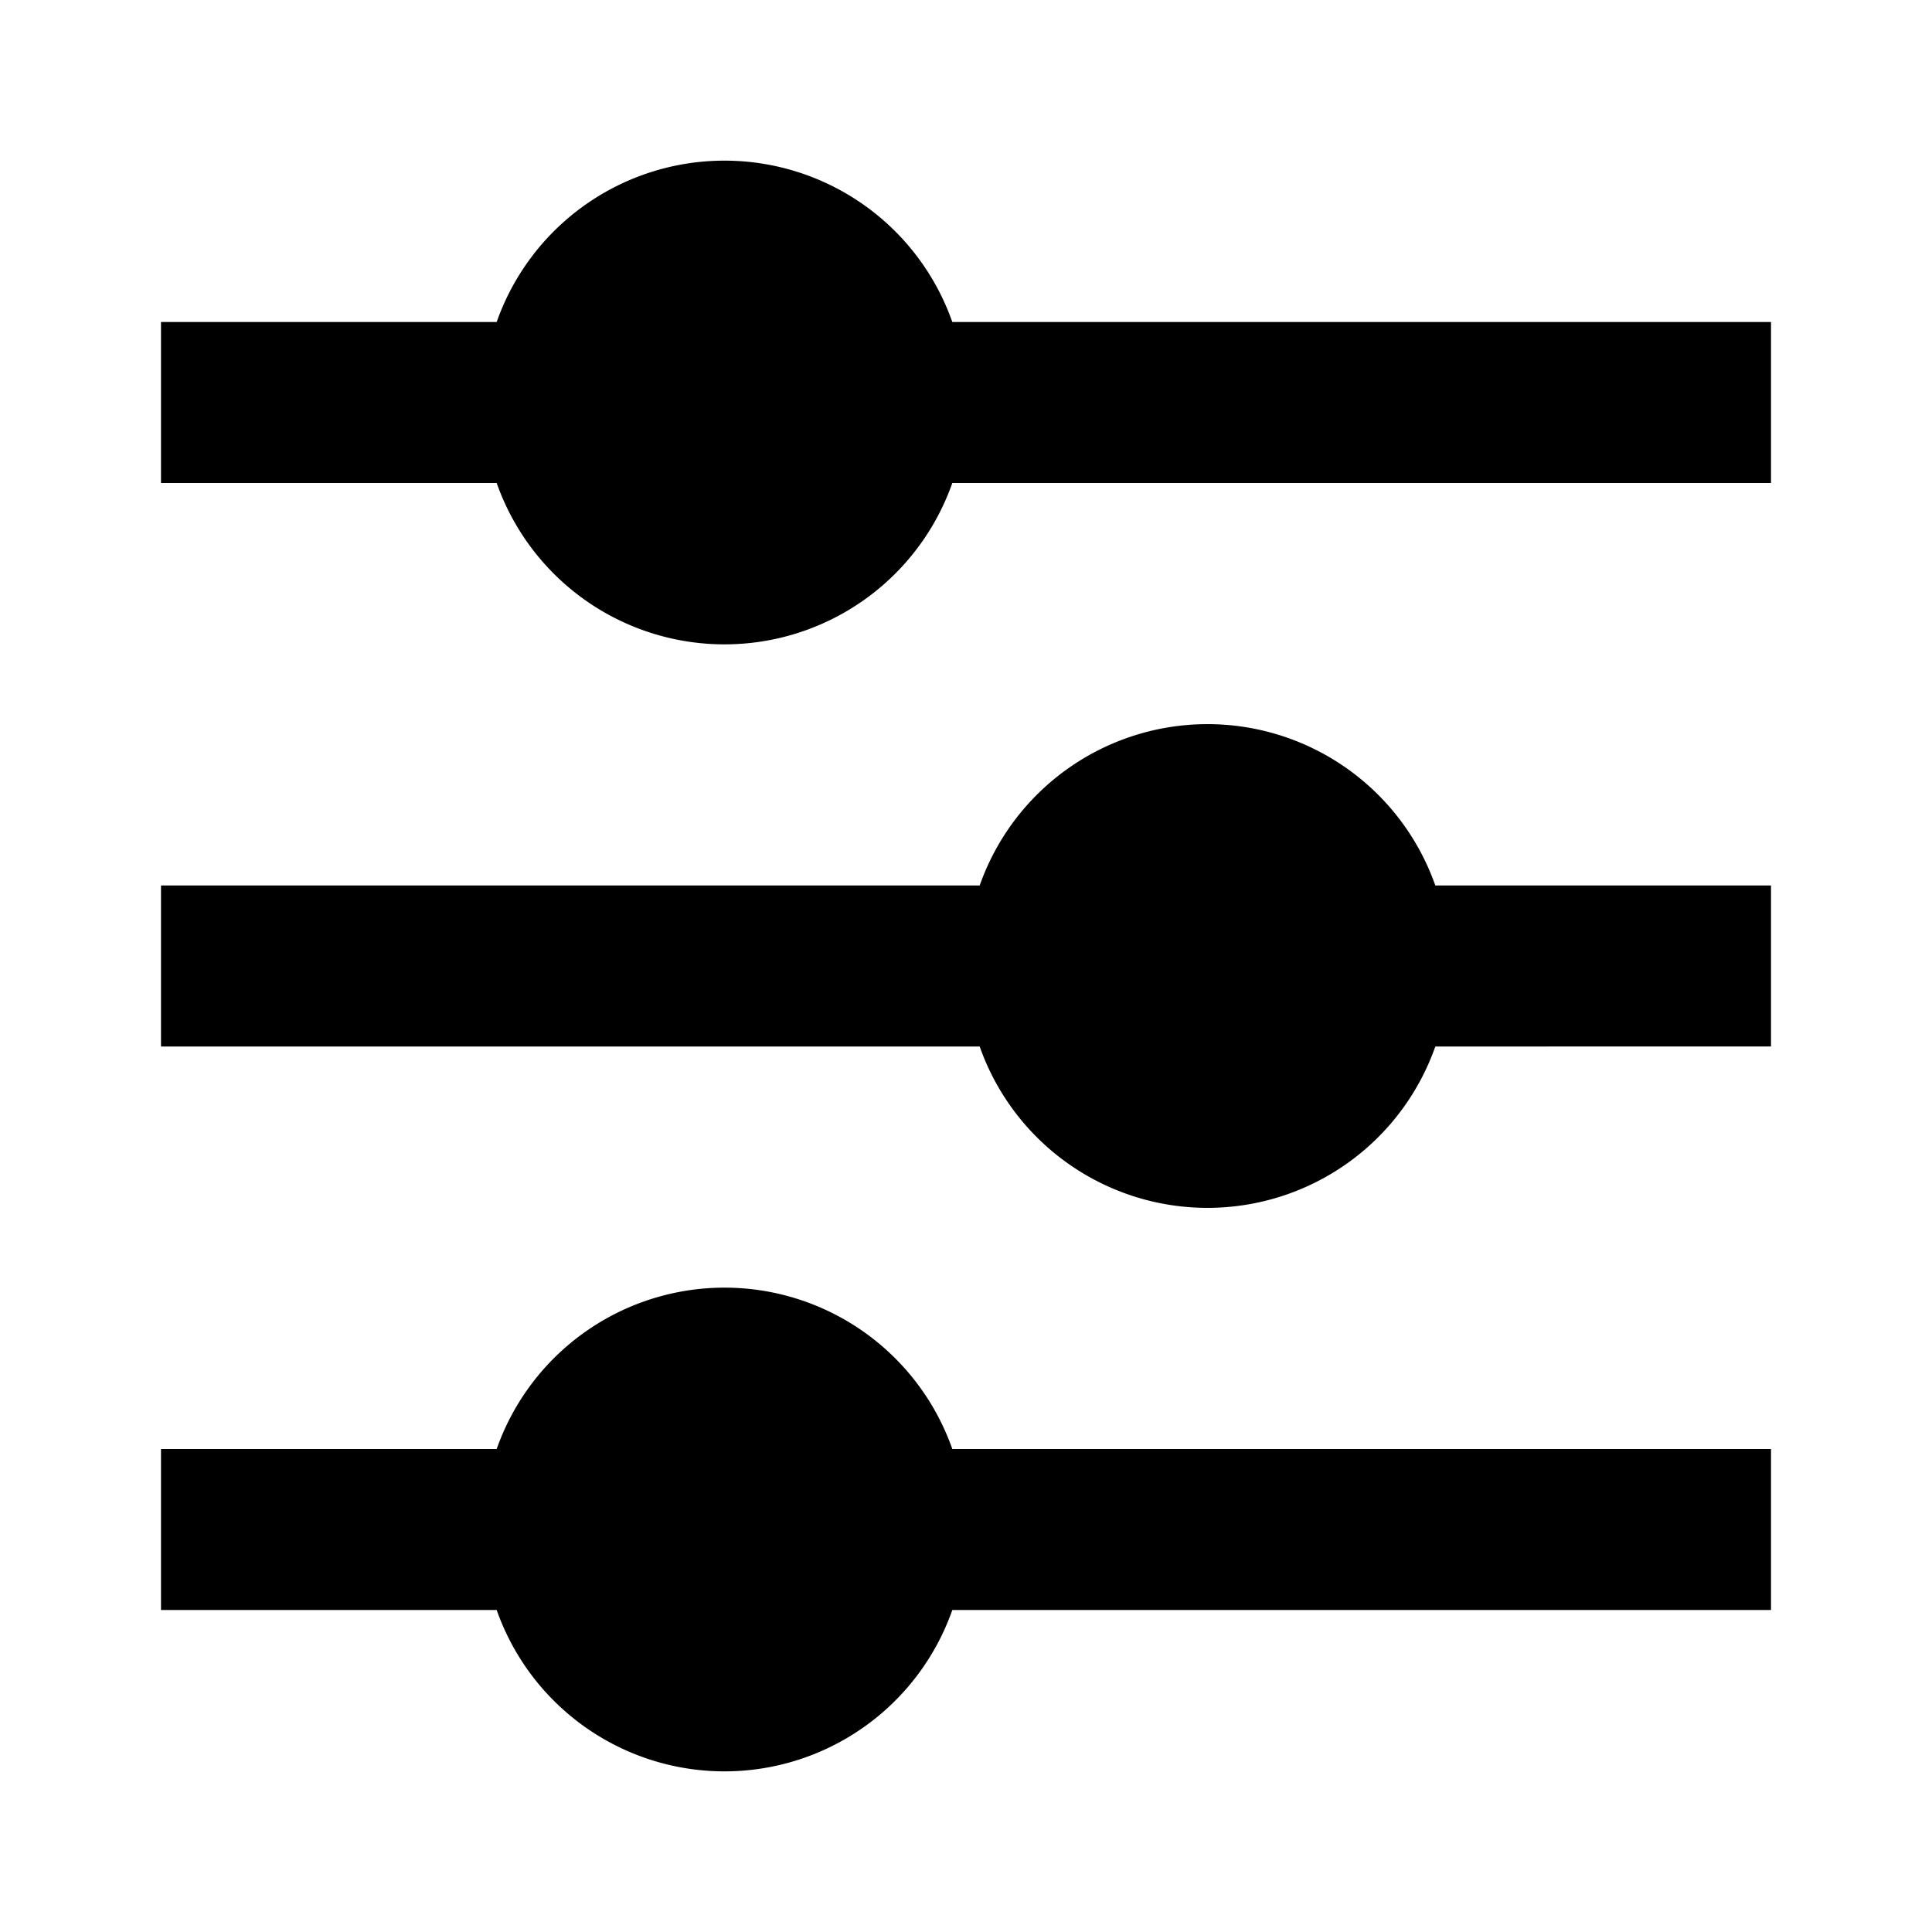 <svg xmlns="http://www.w3.org/2000/svg" xmlns:xlink="http://www.w3.org/1999/xlink" width="24" height="24" viewBox="0 0 24 24">
  <defs>
    <clipPath id="clip-advanced-settings-icon">
      <rect width="24" height="24"/>
    </clipPath>
  </defs>
  <g id="advanced-settings-icon" clip-path="url(#clip-advanced-settings-icon)">
    <g id="Grupo_2291" data-name="Grupo 2291">
      <path id="Trazado_204" data-name="Trazado 204" d="M6.17,18a3,3,0,0,1,5.66,0H22v2H11.83a3,3,0,0,1-5.66,0H2V18Zm6-7a3,3,0,0,1,5.66,0H22v2H17.83a3,3,0,0,1-5.66,0H2V11Zm-6-7a3,3,0,0,1,5.66,0H22V6H11.83A3,3,0,0,1,6.17,6H2V4Z"/>
      <path id="Trazado_203" data-name="Trazado 203" d="M0,0H24V24H0Z" fill="rgba(0,0,0,0)" opacity="0"/>
    </g>
  </g>
</svg>
